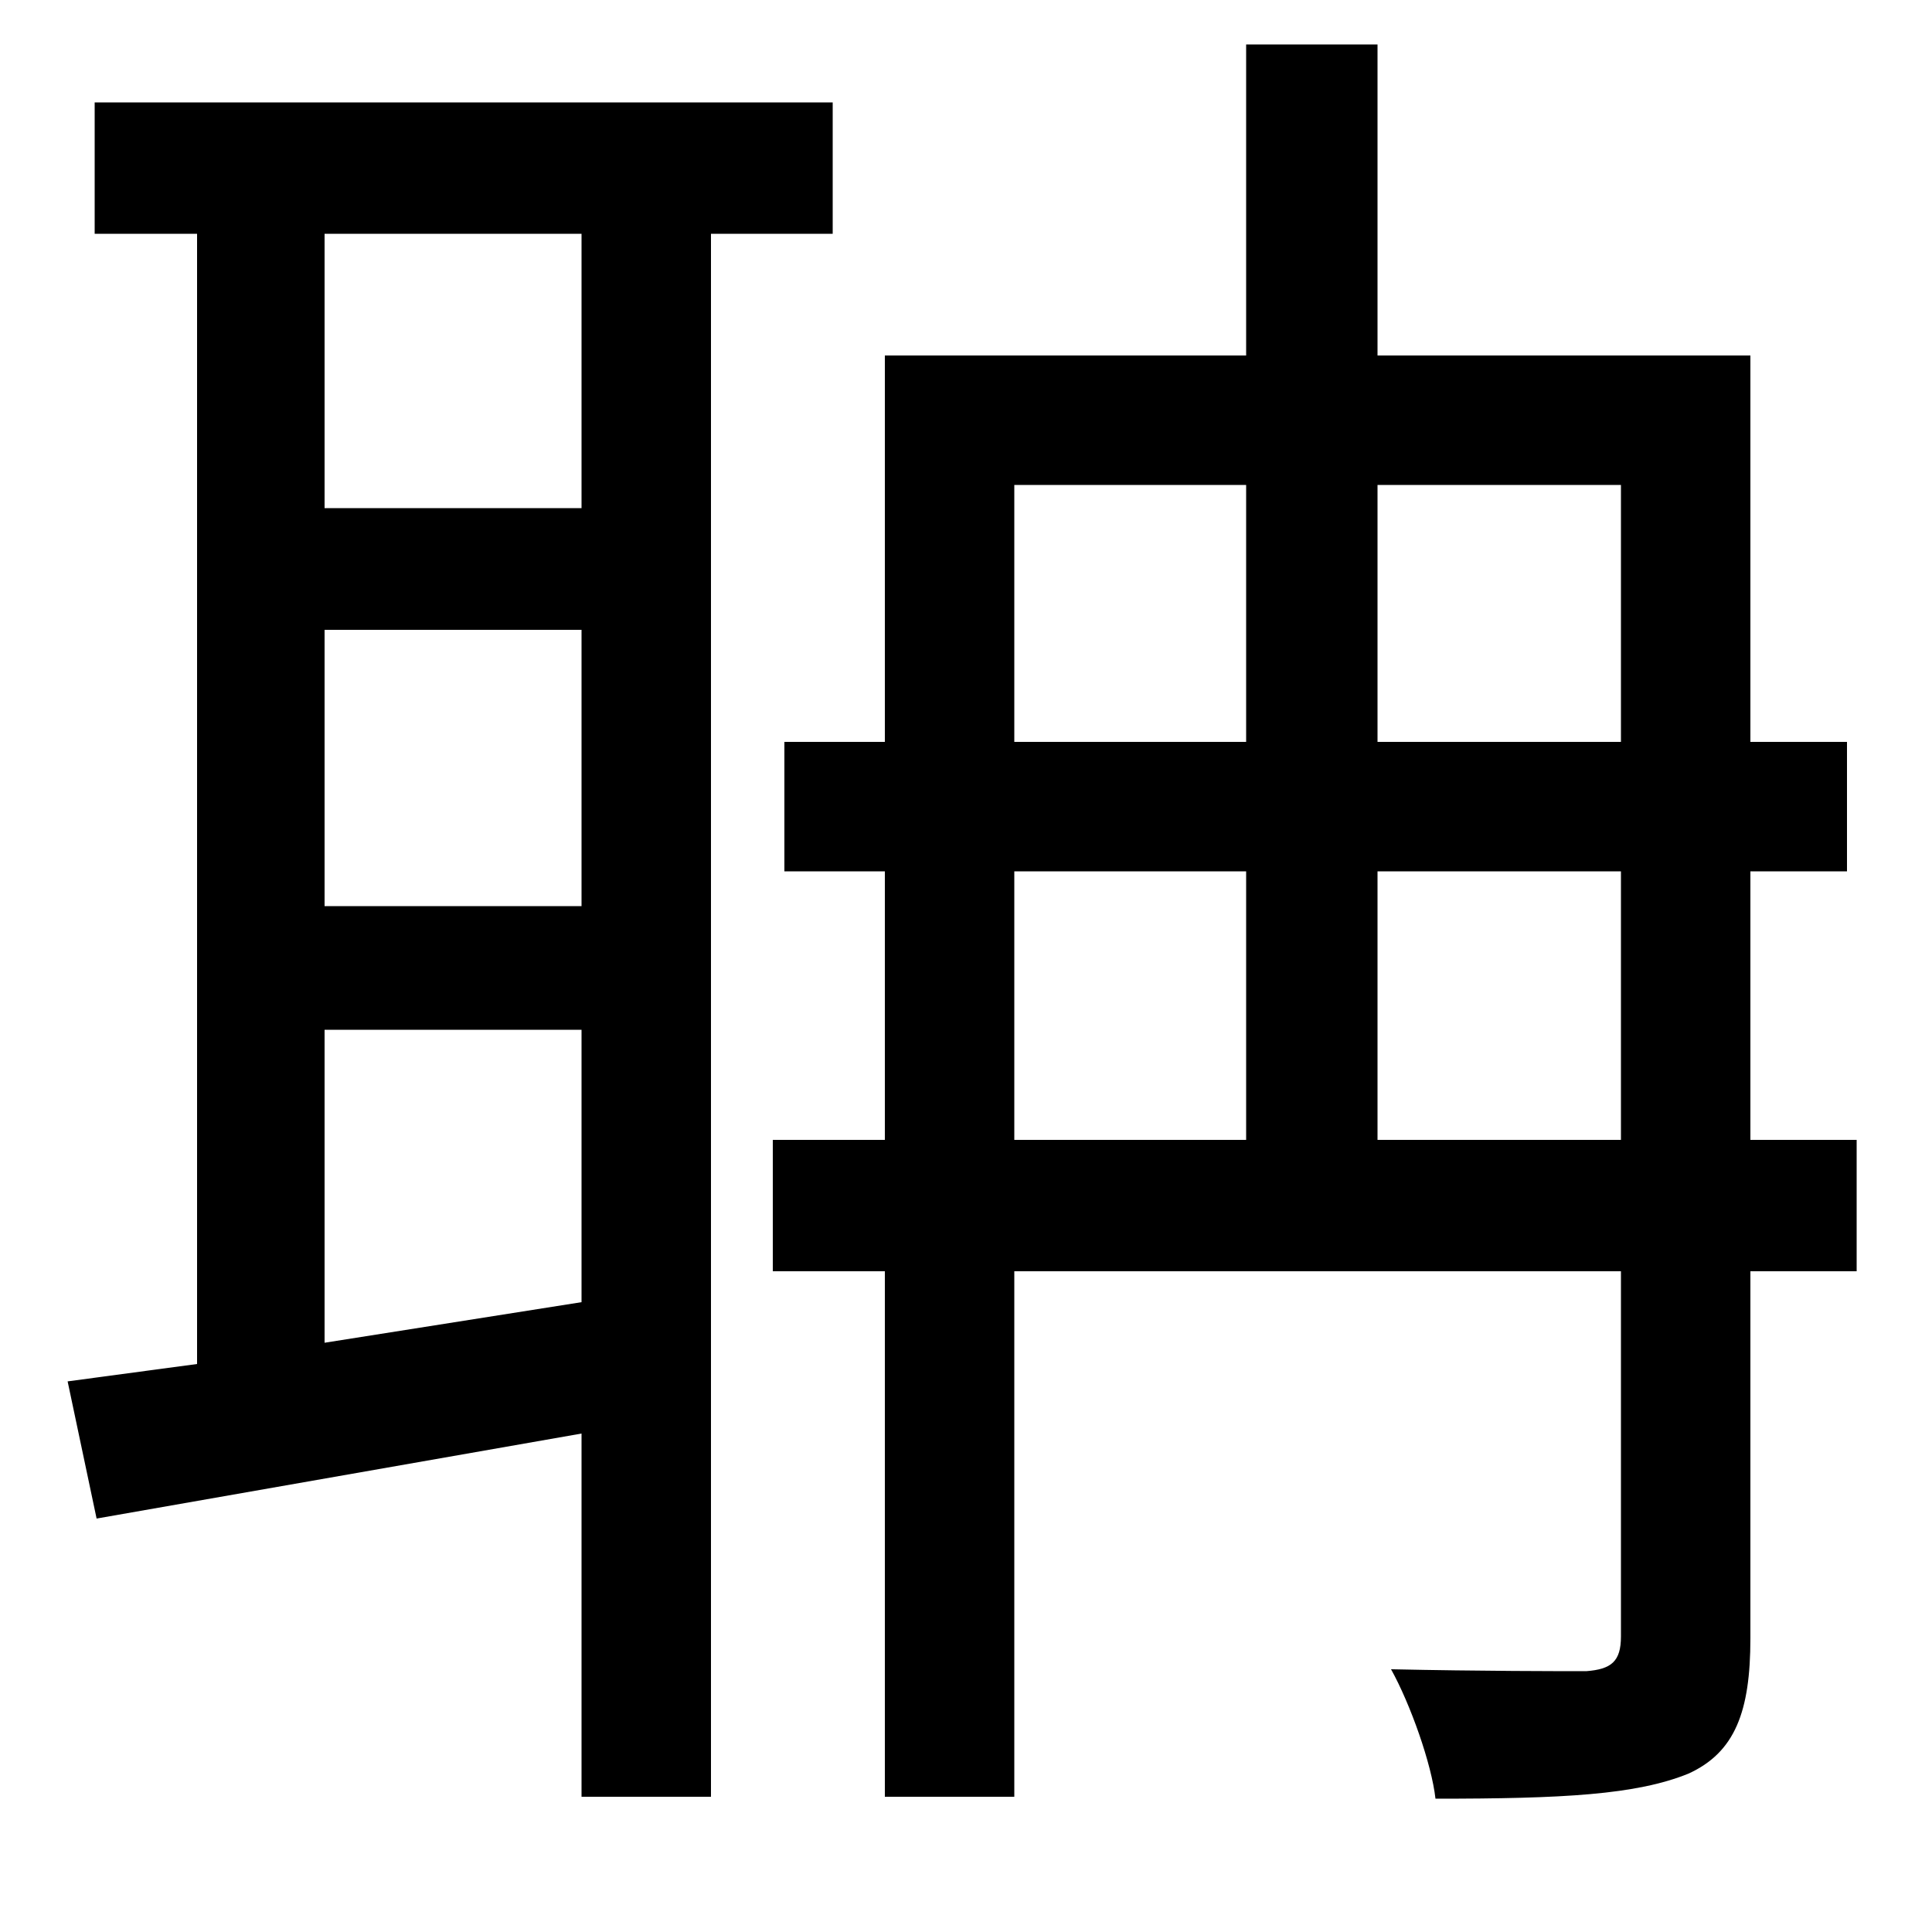 <svg xmlns="http://www.w3.org/2000/svg"
    viewBox="0 0 1000 1000">
  <!--
© 2014-2021 Adobe (http://www.adobe.com/).
Noto is a trademark of Google Inc.
This Font Software is licensed under the SIL Open Font License, Version 1.1. This Font Software is distributed on an "AS IS" BASIS, WITHOUT WARRANTIES OR CONDITIONS OF ANY KIND, either express or implied. See the SIL Open Font License for the specific language, permissions and limitations governing your use of this Font Software.
http://scripts.sil.org/OFL
  -->
<path d="M35 715L50 786 301 742 301 930 368 930 368 121 431 121 431 53 49 53 49 121 102 121 102 706ZM168 121L301 121 301 263 168 263ZM168 326L301 326 301 469 168 469ZM168 533L301 533 301 674 168 695ZM645 23L645 184 458 184 458 384 406 384 406 451 458 451 458 590 400 590 400 658 458 658 458 930 525 930 525 658 839 658 839 847C839 860 834 864 821 865 808 865 766 865 720 864 730 882 741 913 743 931 809 931 847 929 874 918 898 907 906 886 906 848L906 658 961 658 961 590 906 590 906 451 956 451 956 384 906 384 906 184 713 184 713 23ZM839 590L713 590 713 451 839 451ZM525 590L525 451 645 451 645 590ZM839 384L713 384 713 251 839 251ZM525 384L525 251 645 251 645 384Z"/>
</svg>